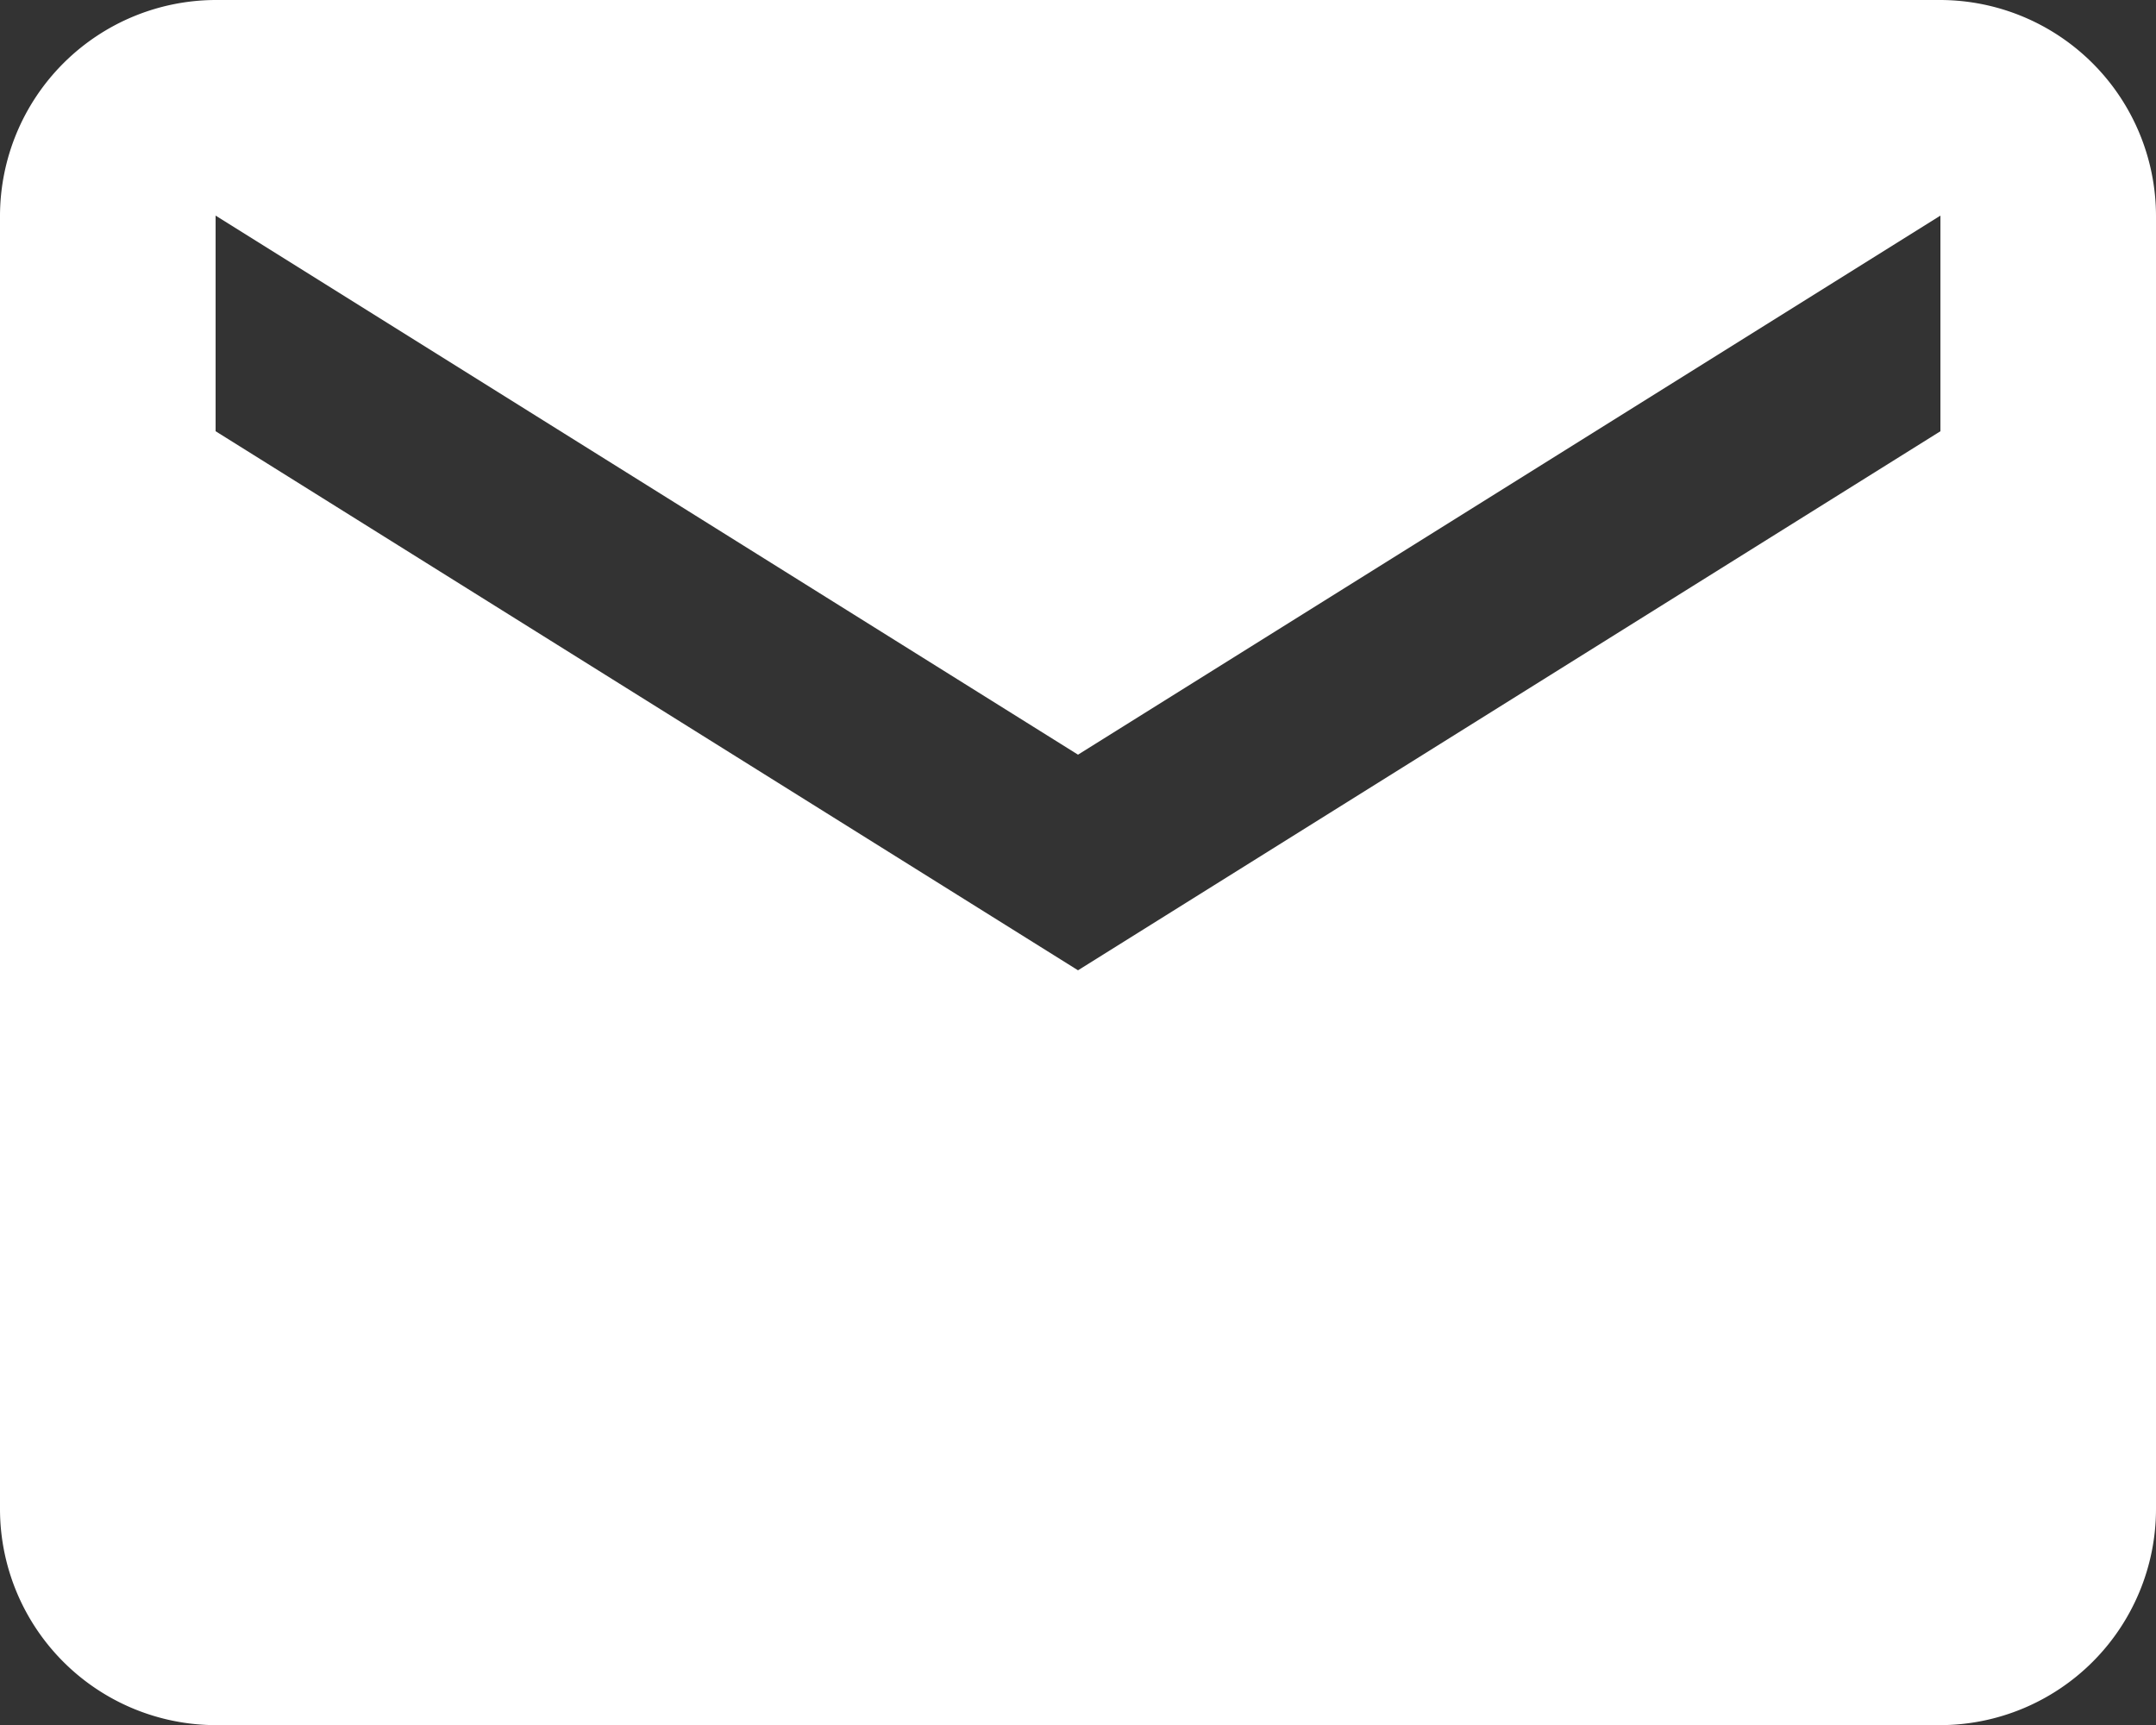 <svg xmlns="http://www.w3.org/2000/svg" width="76.159" height="60.927" viewBox="0 0 76.159 60.927">
  <rect x="0" y="0" width="76.159" height="60.927" fill="#333333" stroke="none"/>
  <defs>
    <style>
      .cls-1 {
        fill: #fff;
        fill-rule: evenodd;
      }
    </style>
  </defs>
  <path id="ic_email" class="cls-1" d="M72.543-39.887H11.616A7.638,7.638,0,0,0,4-32.271v45.7a7.638,7.638,0,0,0,7.616,7.616H72.543a7.638,7.638,0,0,0,7.616-7.616v-45.7a7.638,7.638,0,0,0-7.616-7.616Zm0,15.232L42.08-5.616,11.616-24.656v-7.616L42.08-13.232l30.464-19.04v7.616Z" transform="translate(-4 39.887)"/>
</svg>
